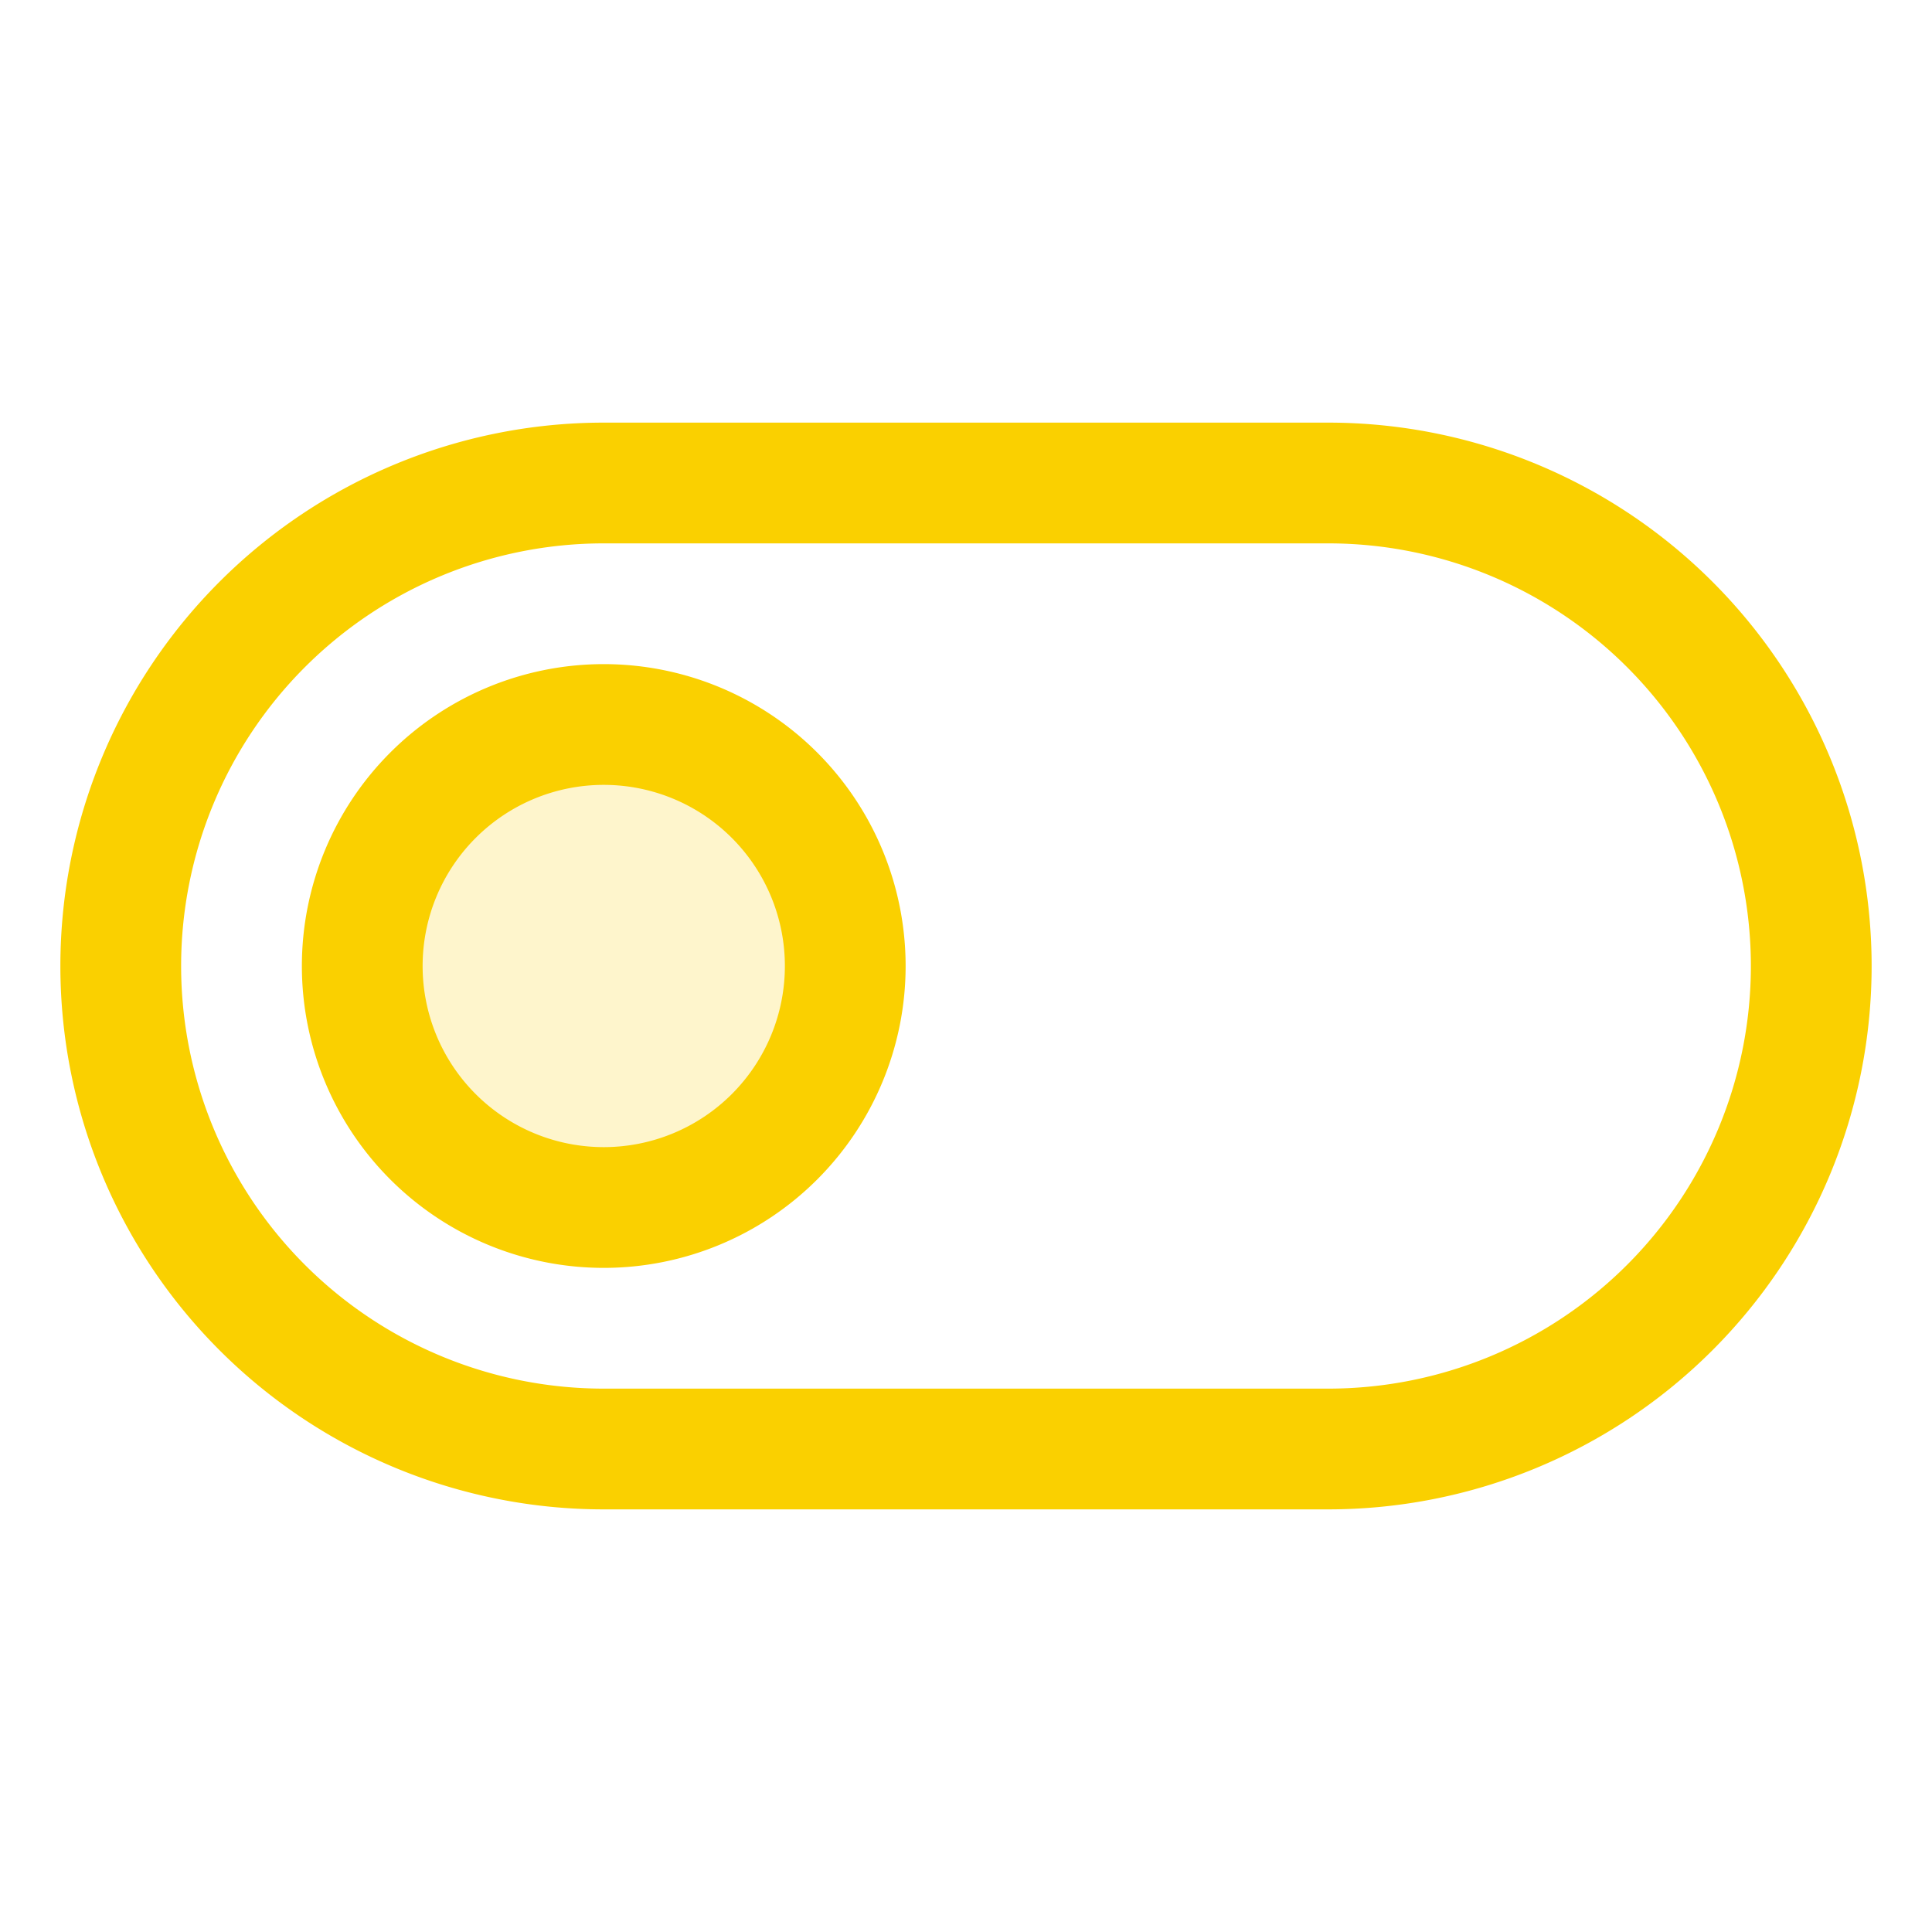<svg xmlns="http://www.w3.org/2000/svg" viewBox="0 0 256 256" fill="#FAD000"><path d="M112,128A32,32,0,1,1,80,96,32,32,0,0,1,112,128Z" opacity="0.2"/><path d="M176,56H80a72,72,0,0,0,0,144h96a72,72,0,0,0,0-144Zm0,128H80A56,56,0,0,1,80,72h96a56,56,0,0,1,0,112ZM80,88a40,40,0,1,0,40,40A40,40,0,0,0,80,88Zm0,64a24,24,0,1,1,24-24A24,24,0,0,1,80,152Z"/></svg>